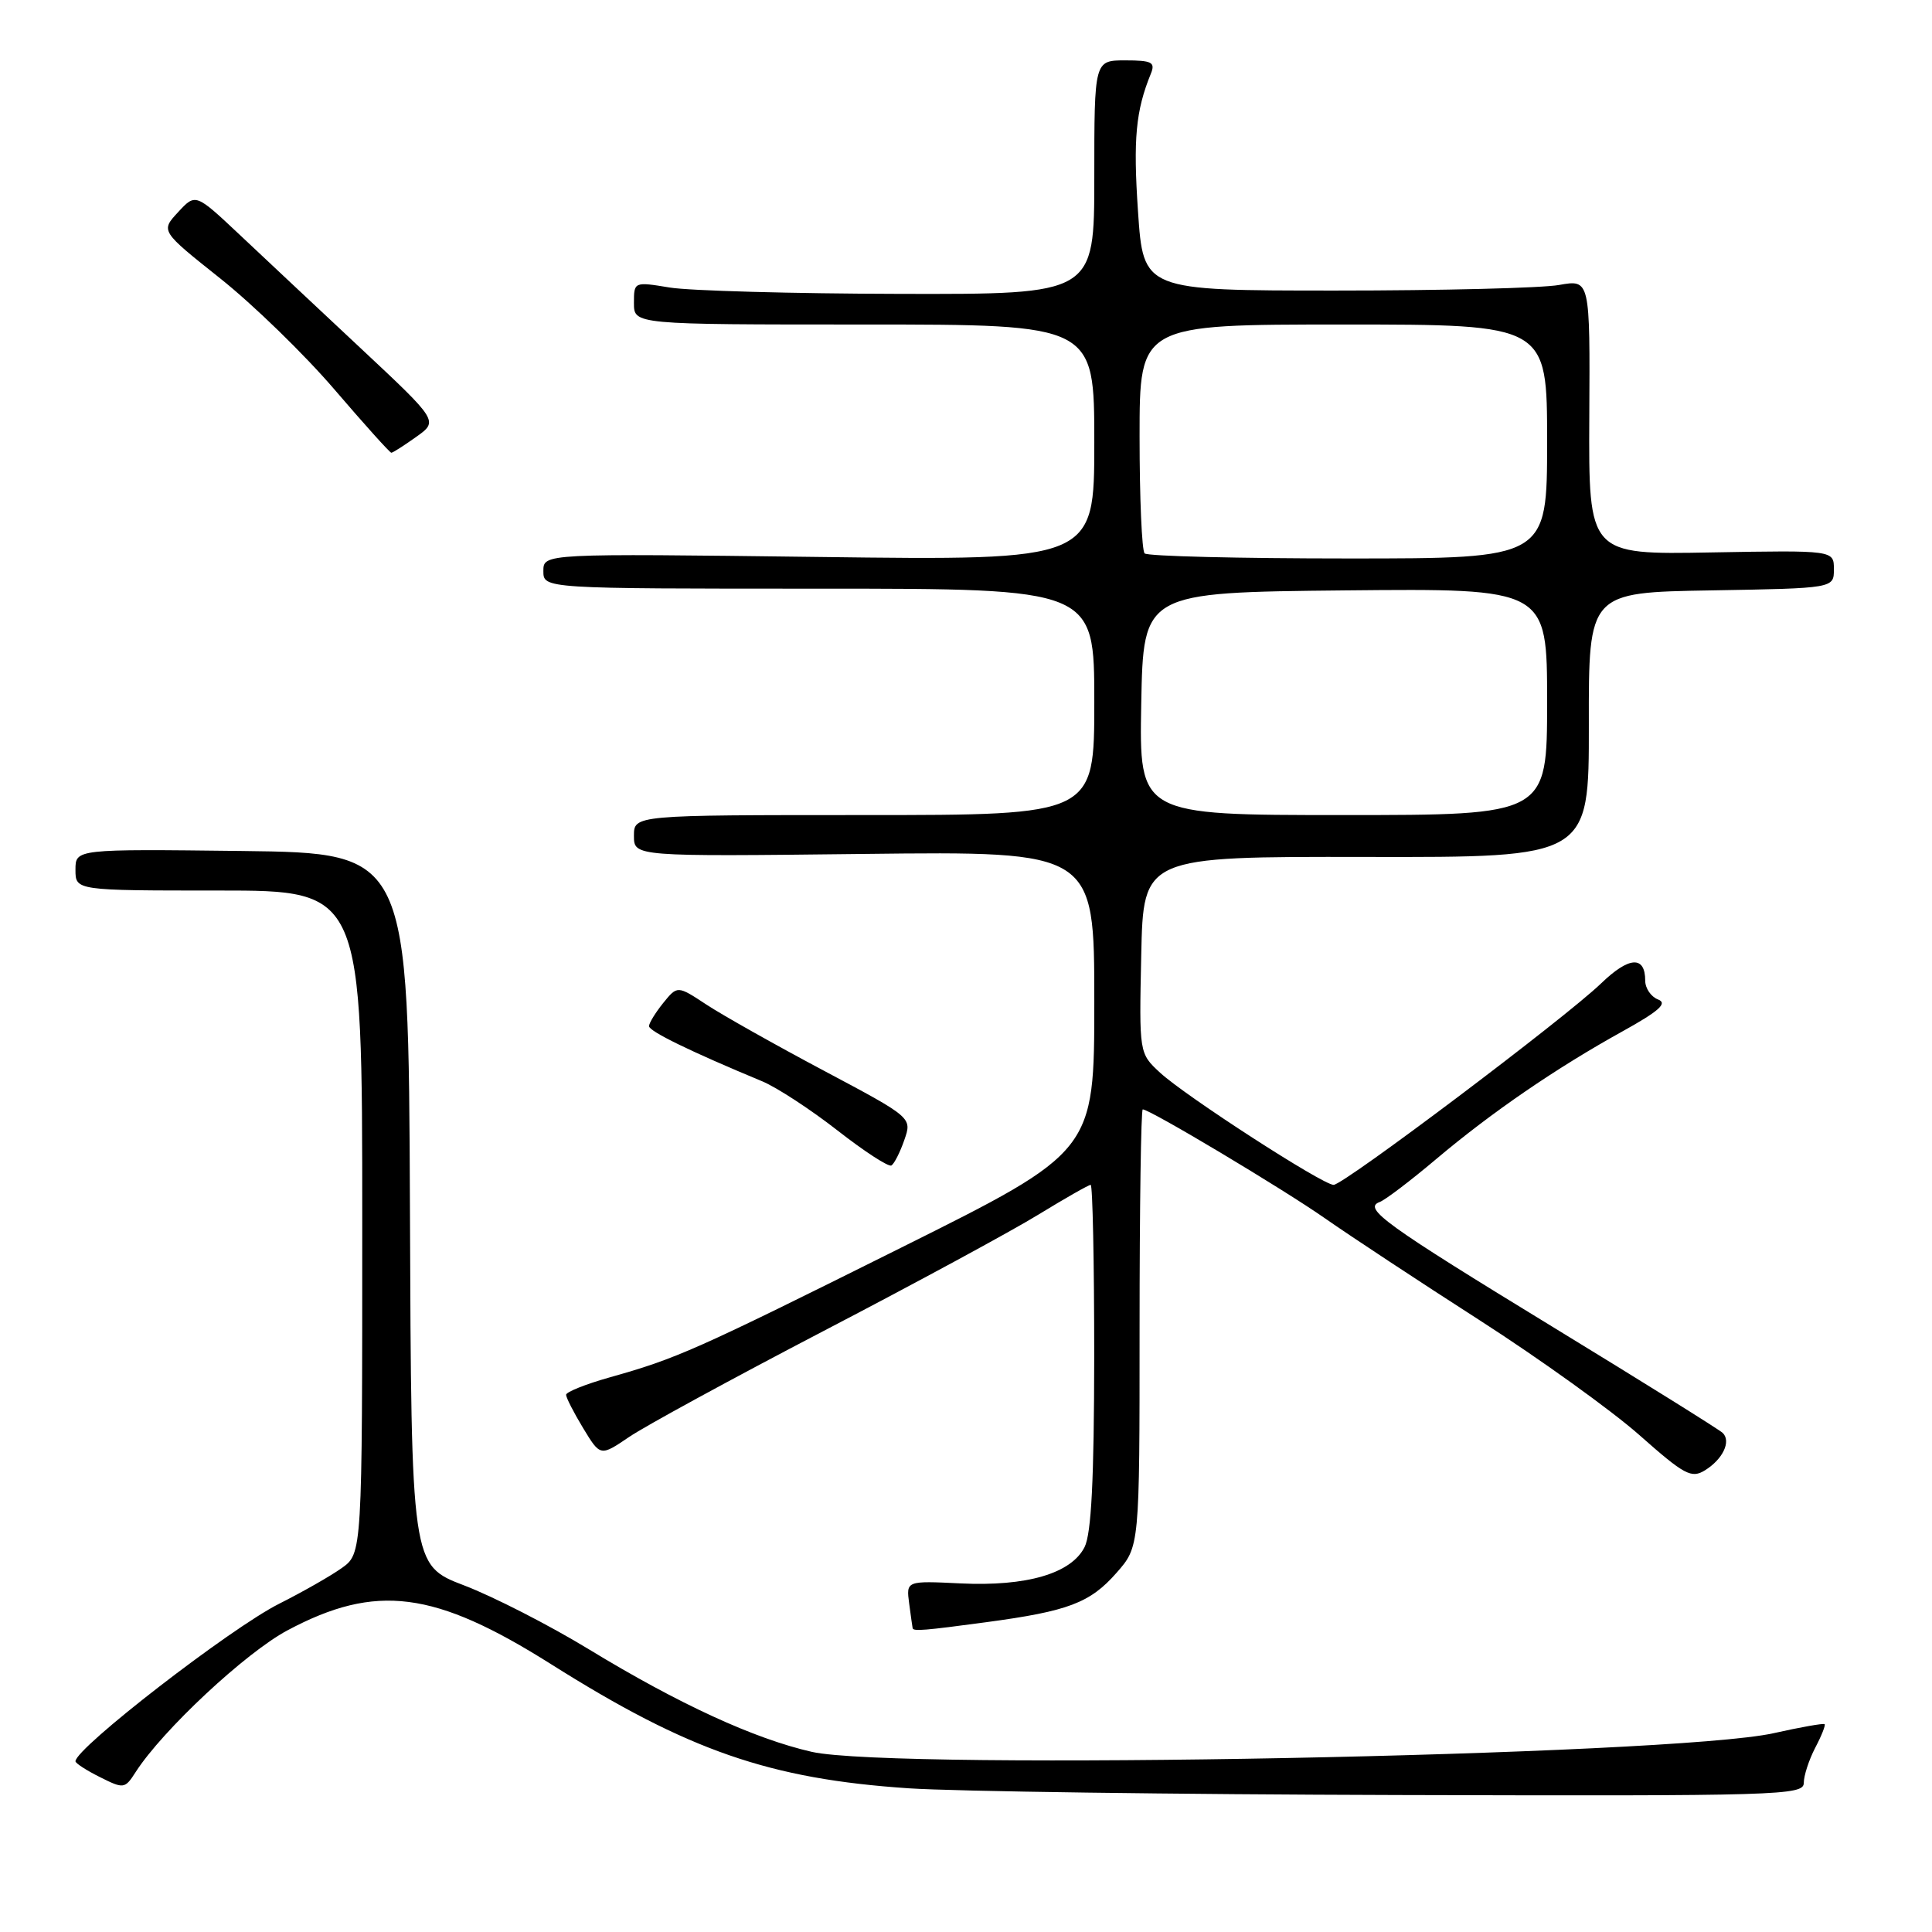 <?xml version="1.0" encoding="UTF-8" standalone="no"?>
<!DOCTYPE svg PUBLIC "-//W3C//DTD SVG 1.1//EN" "http://www.w3.org/Graphics/SVG/1.1/DTD/svg11.dtd" >
<svg xmlns="http://www.w3.org/2000/svg" xmlns:xlink="http://www.w3.org/1999/xlink" version="1.1" viewBox="0 0 256 256">
 <g >
 <path fill="currentColor"
d=" M 239.01 236.25 C 239.01 235.29 239.69 233.20 240.52 231.60 C 241.36 230.01 241.92 228.59 241.77 228.46 C 241.62 228.32 238.57 228.86 235.00 229.66 C 221.58 232.64 118.64 234.63 107.57 232.13 C 99.96 230.40 89.97 225.81 78.01 218.53 C 72.79 215.35 65.36 211.55 61.51 210.08 C 54.50 207.40 54.50 207.40 54.32 160.21 C 54.13 113.03 54.13 113.03 32.06 112.76 C 10.00 112.50 10.00 112.50 10.00 115.25 C 10.00 118.00 10.00 118.00 29.00 118.00 C 48.00 118.00 48.00 118.00 48.00 161.93 C 48.00 205.86 48.00 205.86 45.25 207.80 C 43.74 208.87 40.02 210.98 37.00 212.50 C 30.58 215.72 10.00 231.63 10.00 233.38 C 10.00 233.64 11.46 234.59 13.25 235.48 C 16.40 237.06 16.55 237.03 17.98 234.80 C 21.54 229.26 32.54 218.99 38.09 216.03 C 49.84 209.77 57.57 210.77 73.03 220.52 C 91.20 231.98 101.96 235.72 120.42 236.96 C 126.51 237.37 155.69 237.77 185.25 237.85 C 235.83 237.99 239.00 237.90 239.01 236.25 Z  M 130.68 214.95 C 141.55 213.49 144.44 212.40 147.95 208.40 C 151.00 204.93 151.00 204.93 151.00 175.97 C 151.00 160.03 151.19 147.00 151.42 147.00 C 152.37 147.00 169.94 157.50 175.59 161.45 C 178.94 163.79 188.16 169.87 196.09 174.96 C 204.01 180.05 213.52 186.88 217.21 190.14 C 223.22 195.46 224.12 195.94 225.94 194.81 C 228.29 193.34 229.40 191.00 228.28 189.88 C 227.85 189.45 217.82 183.20 206.00 175.98 C 183.48 162.23 180.54 160.11 182.82 159.27 C 183.54 159.01 186.92 156.44 190.32 153.57 C 197.66 147.38 206.16 141.55 214.99 136.66 C 219.84 133.97 221.00 132.94 219.71 132.44 C 218.77 132.08 218.00 130.96 218.00 129.95 C 218.00 126.60 215.86 126.73 212.16 130.30 C 207.39 134.90 178.05 157.00 176.71 157.00 C 175.26 157.00 157.08 145.24 153.72 142.14 C 150.94 139.57 150.94 139.57 151.22 126.54 C 151.50 113.50 151.50 113.50 181.03 113.55 C 210.55 113.61 210.55 113.61 210.53 96.05 C 210.50 78.50 210.50 78.50 226.75 78.23 C 243.00 77.95 243.00 77.95 243.00 75.43 C 243.00 72.91 243.00 72.91 226.75 73.20 C 210.50 73.50 210.50 73.50 210.59 55.26 C 210.69 37.03 210.69 37.03 206.59 37.76 C 204.34 38.17 191.03 38.50 177.00 38.50 C 151.50 38.50 151.50 38.50 150.79 28.00 C 150.14 18.40 150.49 14.67 152.50 9.75 C 153.11 8.25 152.62 8.00 149.11 8.00 C 145.00 8.00 145.00 8.00 145.00 23.50 C 145.00 39.00 145.00 39.00 119.25 38.94 C 105.09 38.91 91.36 38.53 88.75 38.10 C 84.01 37.32 84.00 37.33 84.00 40.16 C 84.00 43.00 84.00 43.00 114.50 43.00 C 145.00 43.00 145.00 43.00 145.00 58.64 C 145.00 74.27 145.00 74.27 108.50 73.80 C 72.00 73.34 72.00 73.34 72.00 75.67 C 72.00 78.00 72.00 78.00 108.50 78.00 C 145.00 78.00 145.00 78.00 145.00 93.00 C 145.00 108.00 145.00 108.00 114.50 108.00 C 84.00 108.00 84.00 108.00 84.00 110.75 C 84.00 113.50 84.00 113.50 114.50 113.15 C 145.00 112.80 145.00 112.80 145.00 132.69 C 145.00 152.57 145.00 152.57 119.33 165.36 C 91.99 178.99 89.70 180.00 80.75 182.52 C 77.59 183.41 75.00 184.45 75.01 184.82 C 75.01 185.19 76.03 187.19 77.28 189.25 C 79.55 192.99 79.55 192.99 83.37 190.40 C 85.47 188.97 97.07 182.65 109.15 176.35 C 121.24 170.06 134.03 163.13 137.58 160.95 C 141.13 158.78 144.25 157.00 144.52 157.00 C 144.78 157.00 144.99 167.24 144.99 179.75 C 144.97 196.06 144.61 203.21 143.71 205.00 C 141.94 208.50 136.04 210.23 127.28 209.81 C 120.07 209.46 120.07 209.46 120.47 212.48 C 120.69 214.14 120.90 215.61 120.93 215.75 C 121.04 216.17 122.52 216.05 130.68 214.95 Z  M 119.83 151.05 C 120.86 148.09 120.86 148.09 109.18 141.88 C 102.76 138.47 95.76 134.53 93.63 133.13 C 89.76 130.58 89.76 130.58 87.88 132.90 C 86.85 134.18 86.00 135.56 86.00 135.97 C 86.00 136.65 91.49 139.33 101.00 143.28 C 102.92 144.08 107.41 147.01 110.97 149.79 C 114.53 152.57 117.74 154.66 118.12 154.43 C 118.50 154.19 119.27 152.67 119.83 151.05 Z  M 55.15 57.89 C 58.10 55.79 58.10 55.79 47.80 46.15 C 42.14 40.85 34.89 34.06 31.71 31.06 C 25.91 25.61 25.91 25.61 23.60 28.11 C 21.28 30.61 21.28 30.61 29.19 36.90 C 33.54 40.36 40.34 46.97 44.30 51.59 C 48.26 56.21 51.66 59.99 51.85 59.99 C 52.04 60.00 53.52 59.05 55.15 57.89 Z  M 151.22 93.25 C 151.50 78.50 151.50 78.50 178.25 78.23 C 205.00 77.97 205.00 77.97 205.00 92.98 C 205.00 108.00 205.00 108.00 177.97 108.00 C 150.95 108.00 150.95 108.00 151.22 93.25 Z  M 151.67 73.33 C 151.30 72.97 151.00 65.99 151.00 57.83 C 151.00 43.00 151.00 43.00 178.00 43.00 C 205.00 43.00 205.00 43.00 205.00 58.50 C 205.00 74.00 205.00 74.00 178.67 74.00 C 164.18 74.00 152.03 73.70 151.67 73.33 Z "/>
</g>
</svg>